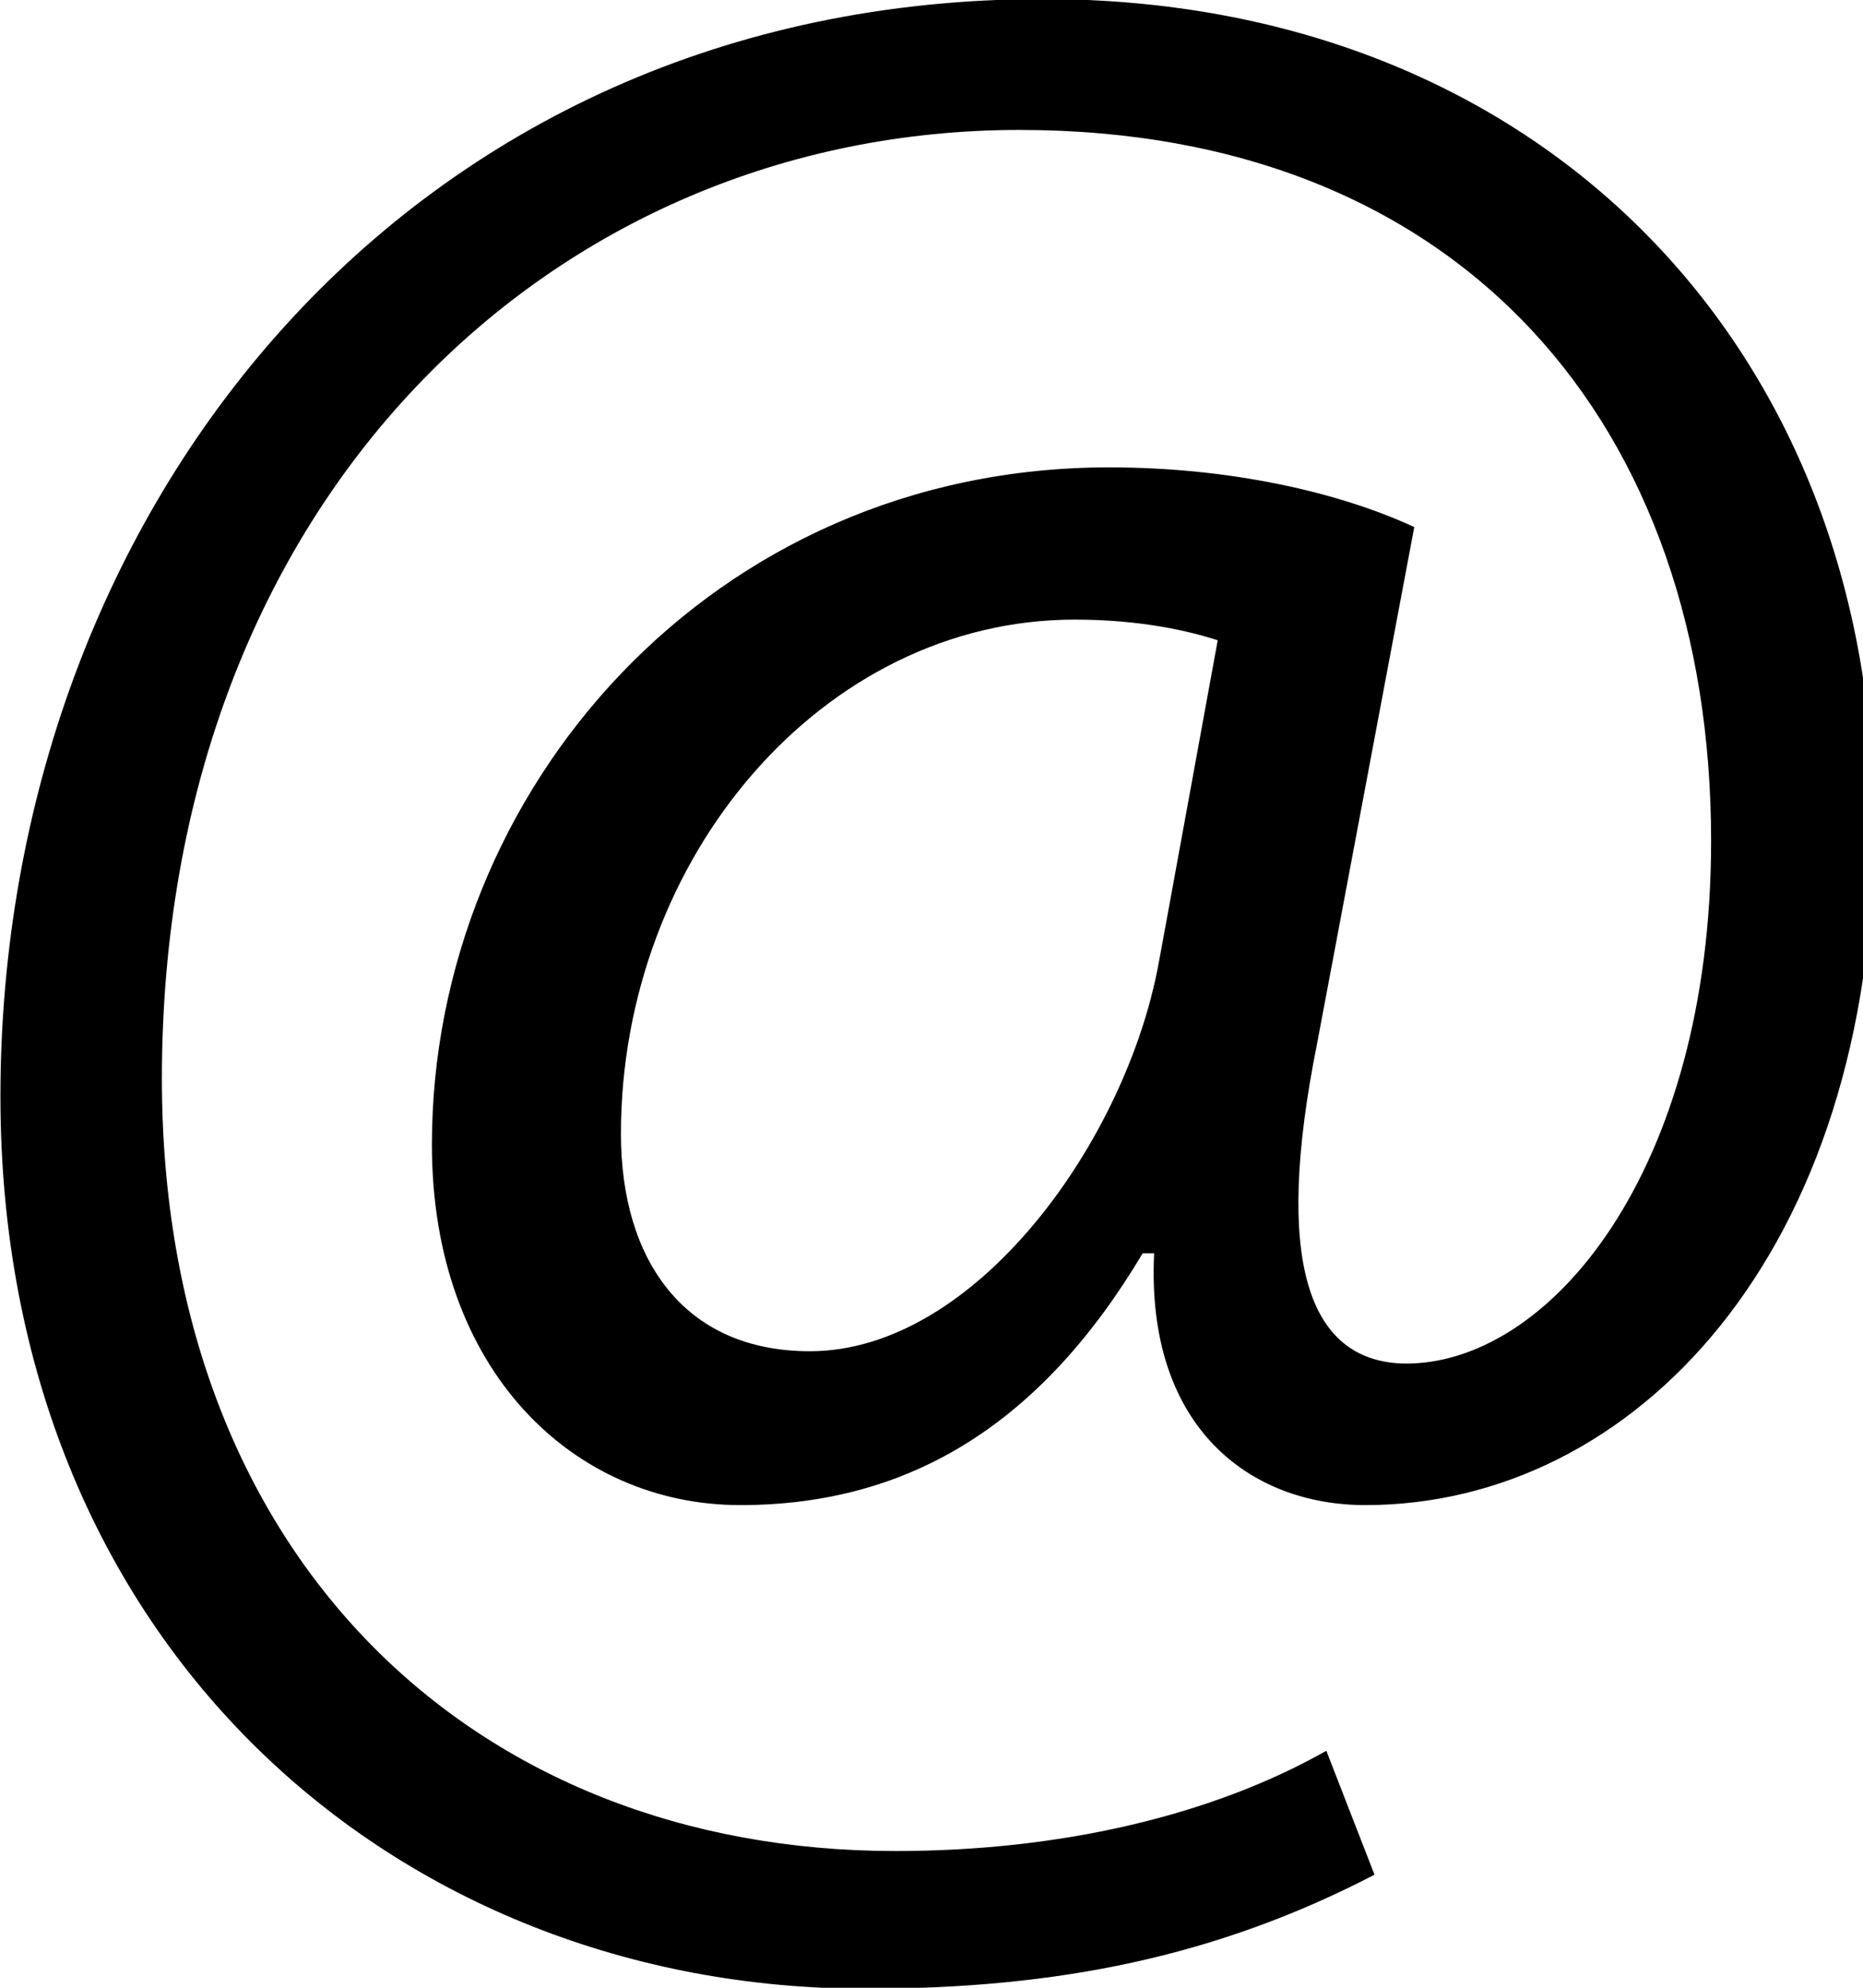 <svg xmlns="http://www.w3.org/2000/svg" viewBox="0 0 30 32"><path d="M22.134 30.18c-2.538 1.318-5.1 1.836-8.193 1.836-7.54 0-13.934-5.519-13.934-14.365C.007 8.177 6.586-.015 16.799-.015c8.008 0 13.379 5.618 13.379 13.293 0 6.899-3.868 10.952-8.193 10.952-1.836 0-3.536-1.232-3.4-4.053H18.4c-1.614 2.71-3.721 4.053-6.48 4.053-2.673 0-4.965-2.156-4.965-5.803 0-5.704 4.509-10.903 10.903-10.903 1.971 0 3.721.407 4.916.961l-1.565 8.316c-.702 3.499-.148 5.1 1.38 5.15 2.341.049 4.965-3.08 4.965-8.414 0-6.665-3.992-11.445-11.137-11.445-7.49 0-13.81 5.926-13.81 15.276 0 7.675 5.002 12.431 11.815 12.431 2.612 0 5.063-.554 6.936-1.614l.776 1.996zm-2.525-19.872c-.456-.148-1.232-.333-2.304-.333-4.053 0-7.306 3.831-7.306 8.279 0 2.02 1.01 3.499 3.043 3.499 2.673 0 5.1-3.4 5.618-6.258 0 .012.949-5.187.949-5.187z"/></svg>